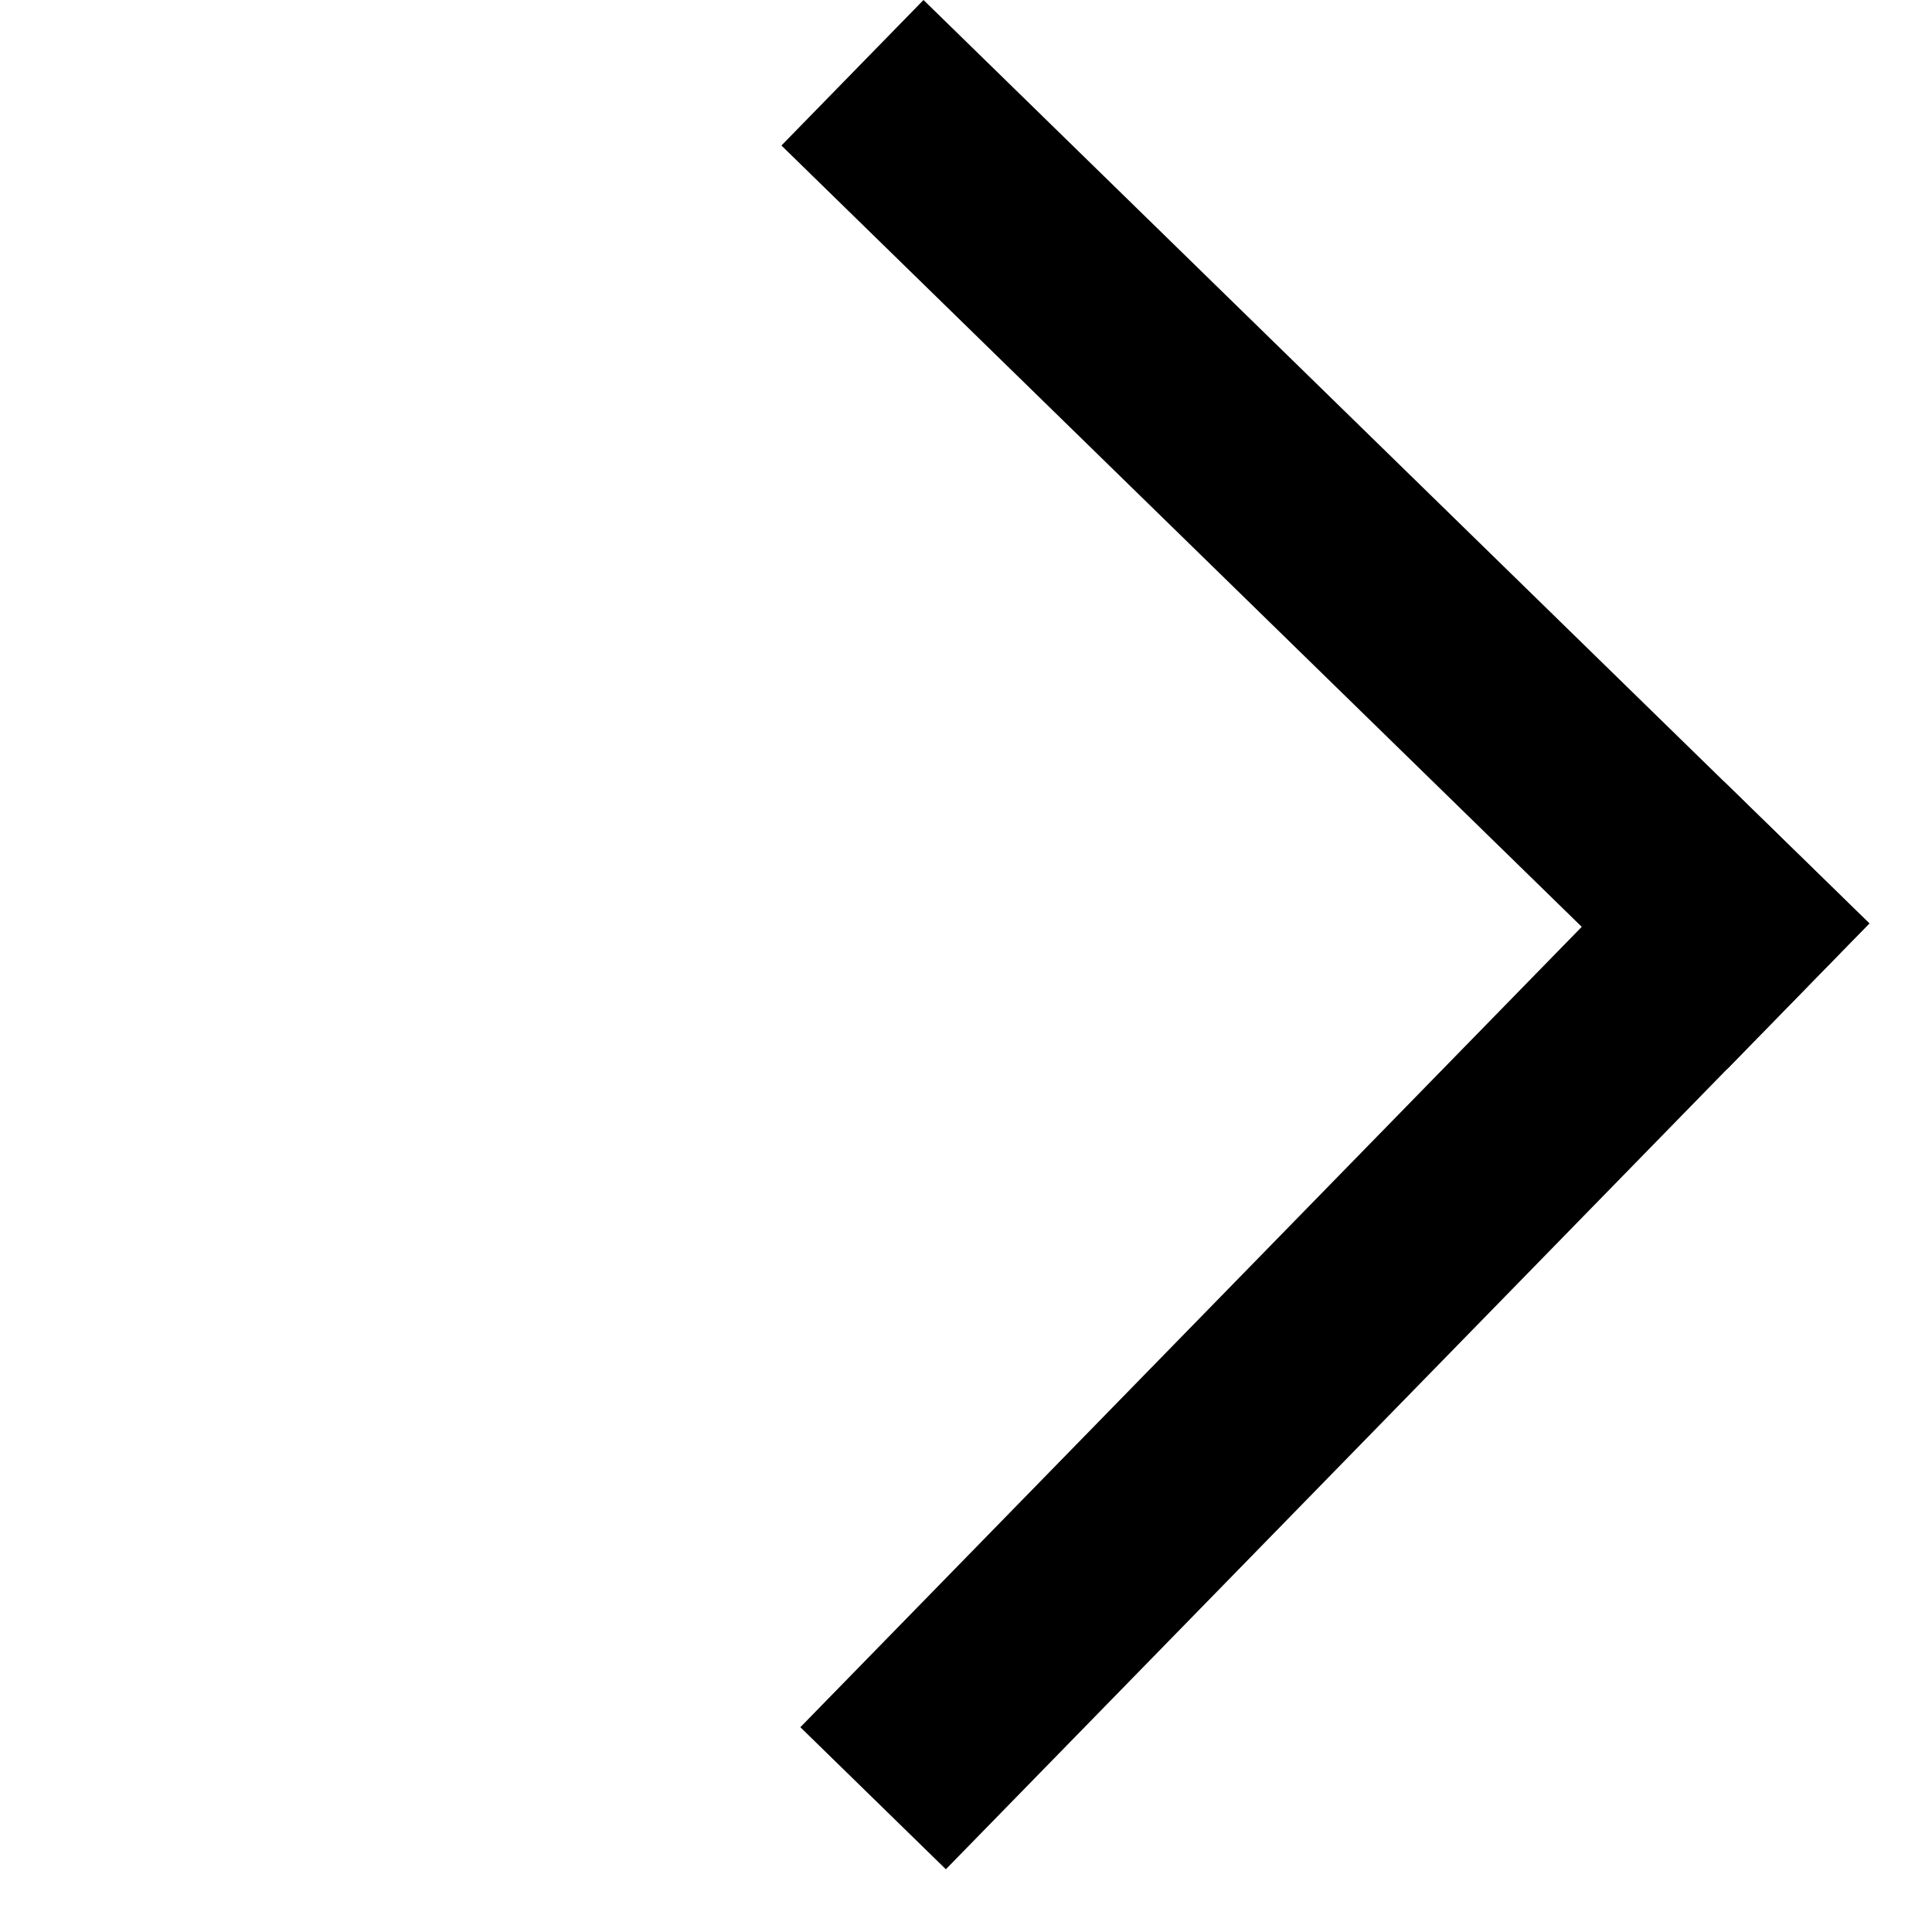 <svg width="19" height="19" viewBox="0 0 19 19" fill="none" xmlns="http://www.w3.org/2000/svg">
<rect x="9.082" width="13" height="2" transform="rotate(44.312 9.082 0)" fill="black"/>
<rect x="7.871" y="16.986" width="13" height="2" transform="rotate(-45.688 7.871 16.986)" fill="black"/>
</svg>
